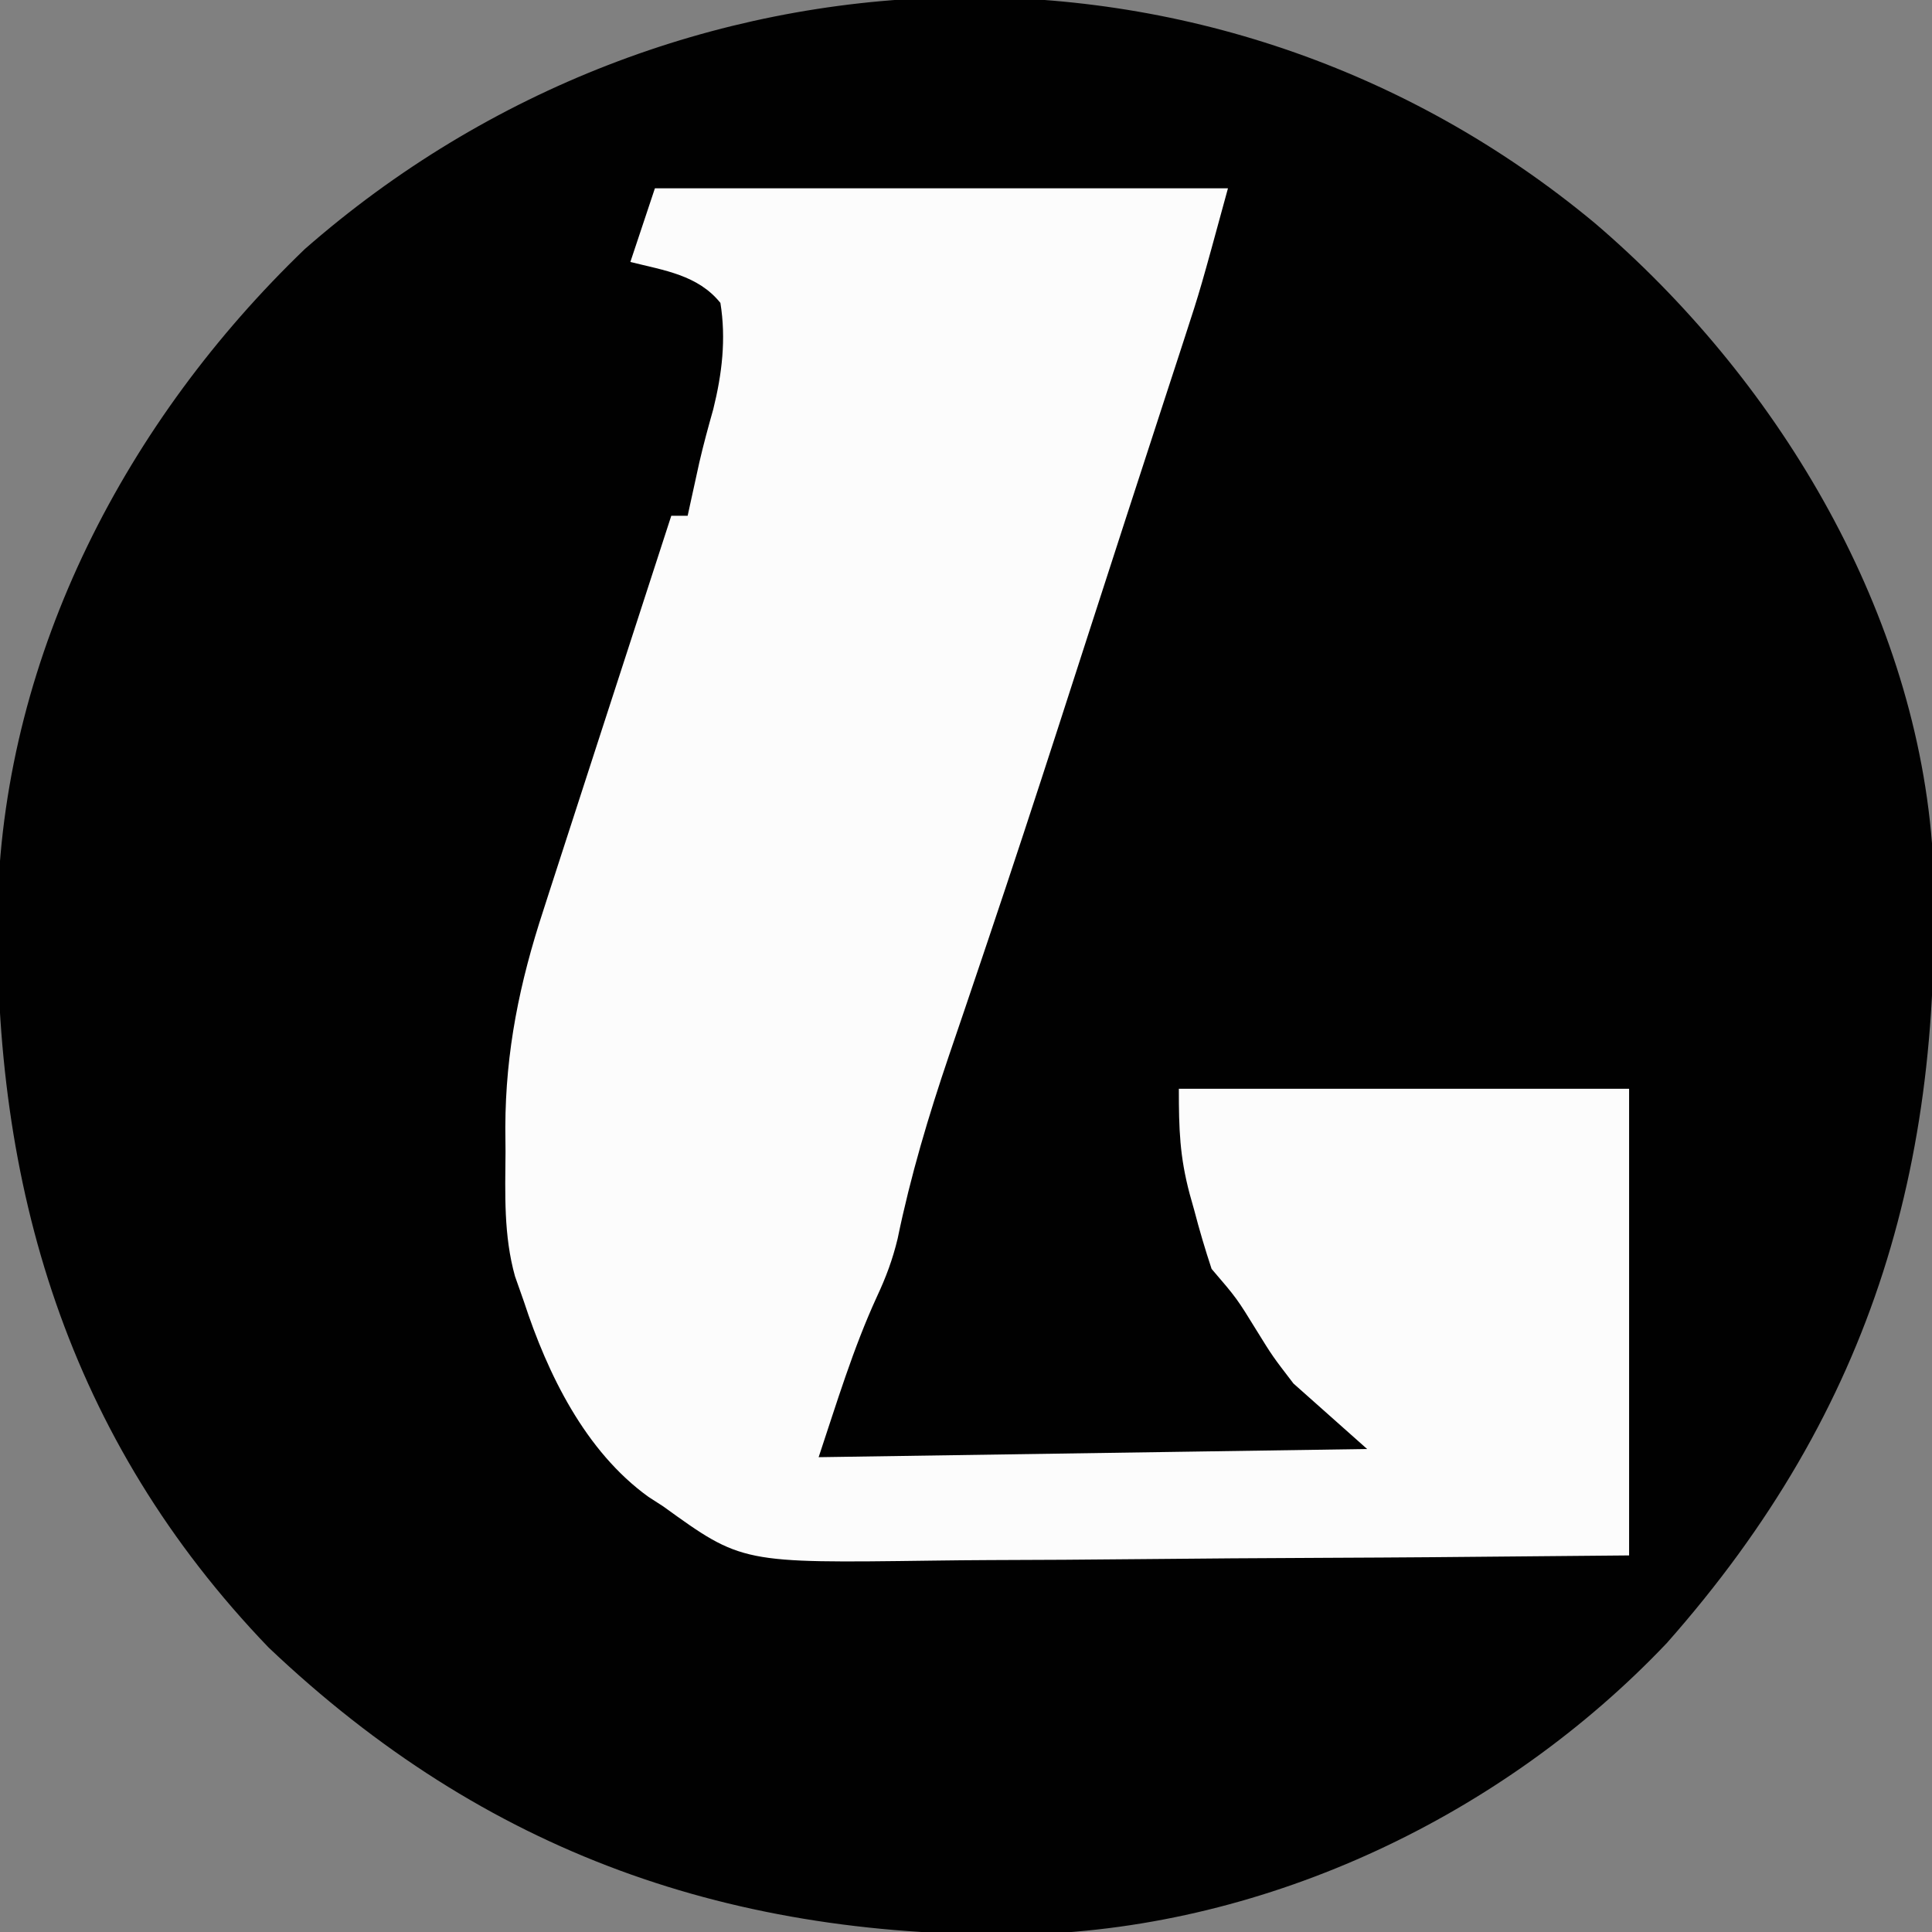 <?xml version="1.0" encoding="UTF-8"?>
<svg version="1.1" xmlns="http://www.w3.org/2000/svg" width="236" height="236">
<rect width="100%" height="100%" fill="#808080" stroke="none"/>
<path d="M0 0 C21.917 18.722 38.846 46.507 41.176 75.738 C43.034 113.901 34.161 144.753 8.781 173.445 C-11.255 194.545 -39.837 208.109 -68.938 209.02 C-105.362 209.679 -135.492 199.172 -162.012 173.988 C-186.518 148.516 -195.745 117.661 -195.102 82.844 C-194.145 52.395 -179.361 24.106 -157.602 3.172 C-112.764 -36.117 -46.285 -38.467 0 0 Z " fill="#010101" transform="translate(194.824,27.262)"/>
<path d="M0 0 C23.1 0 46.2 0 70 0 C66.626 12.373 66.626 12.373 64.723 18.211 C64.516 18.849 64.309 19.487 64.095 20.144 C63.42 22.222 62.741 24.298 62.062 26.375 C61.576 27.868 61.091 29.361 60.605 30.854 C59.587 33.985 58.567 37.116 57.547 40.246 C56.034 44.891 54.532 49.539 53.031 54.188 C52.042 57.25 51.052 60.313 50.062 63.375 C49.817 64.135 49.572 64.894 49.319 65.677 C46.488 74.429 43.62 83.167 40.68 91.883 C40.407 92.694 40.134 93.504 39.853 94.339 C38.55 98.209 37.241 102.076 35.92 105.939 C33.412 113.337 31.229 120.642 29.648 128.309 C29.034 130.858 28.233 133.006 27.125 135.375 C24.219 141.699 22.201 148.398 20 155 C42.11 154.67 64.22 154.34 87 154 C84.03 151.36 81.06 148.72 78 146 C75.441 142.664 75.441 142.664 73.562 139.625 C71.072 135.58 71.072 135.58 68 132 C67.206 129.602 66.511 127.251 65.875 124.812 C65.693 124.165 65.511 123.517 65.324 122.85 C64.101 118.248 64 114.947 64 110 C82.15 110 100.3 110 119 110 C119 128.81 119 147.62 119 167 C93.027 167.241 93.027 167.241 81.906 167.293 C74.335 167.329 66.764 167.371 59.193 167.453 C53.085 167.518 46.978 167.554 40.87 167.569 C38.546 167.58 36.223 167.602 33.9 167.634 C10.615 167.947 10.615 167.947 1 161 C0.412 160.621 -0.176 160.243 -0.781 159.853 C-8.518 154.281 -13.114 144.823 -16 136 C-16.539 134.469 -16.539 134.469 -17.09 132.906 C-18.488 127.909 -18.29 122.838 -18.25 117.688 C-18.258 116.706 -18.265 115.724 -18.273 114.713 C-18.249 105.399 -16.525 97.022 -13.625 88.188 C-13.383 87.436 -13.141 86.684 -12.892 85.909 C-12.306 84.09 -11.716 82.273 -11.125 80.456 C-9.724 76.152 -8.331 71.846 -6.938 67.539 C-3.965 58.357 -0.984 49.178 2 40 C2.66 40 3.32 40 4 40 C4.121 39.443 4.242 38.886 4.367 38.312 C4.535 37.549 4.702 36.786 4.875 36 C5.055 35.175 5.236 34.35 5.422 33.5 C5.928 31.309 6.514 29.163 7.125 27 C8.197 22.687 8.712 18.416 8 14 C5.25 10.59 1.137 10.034 -3 9 C-2.01 6.03 -1.02 3.06 0 0 Z " fill="#FCFCFC" transform="translate(80,23)"/>
</svg>
